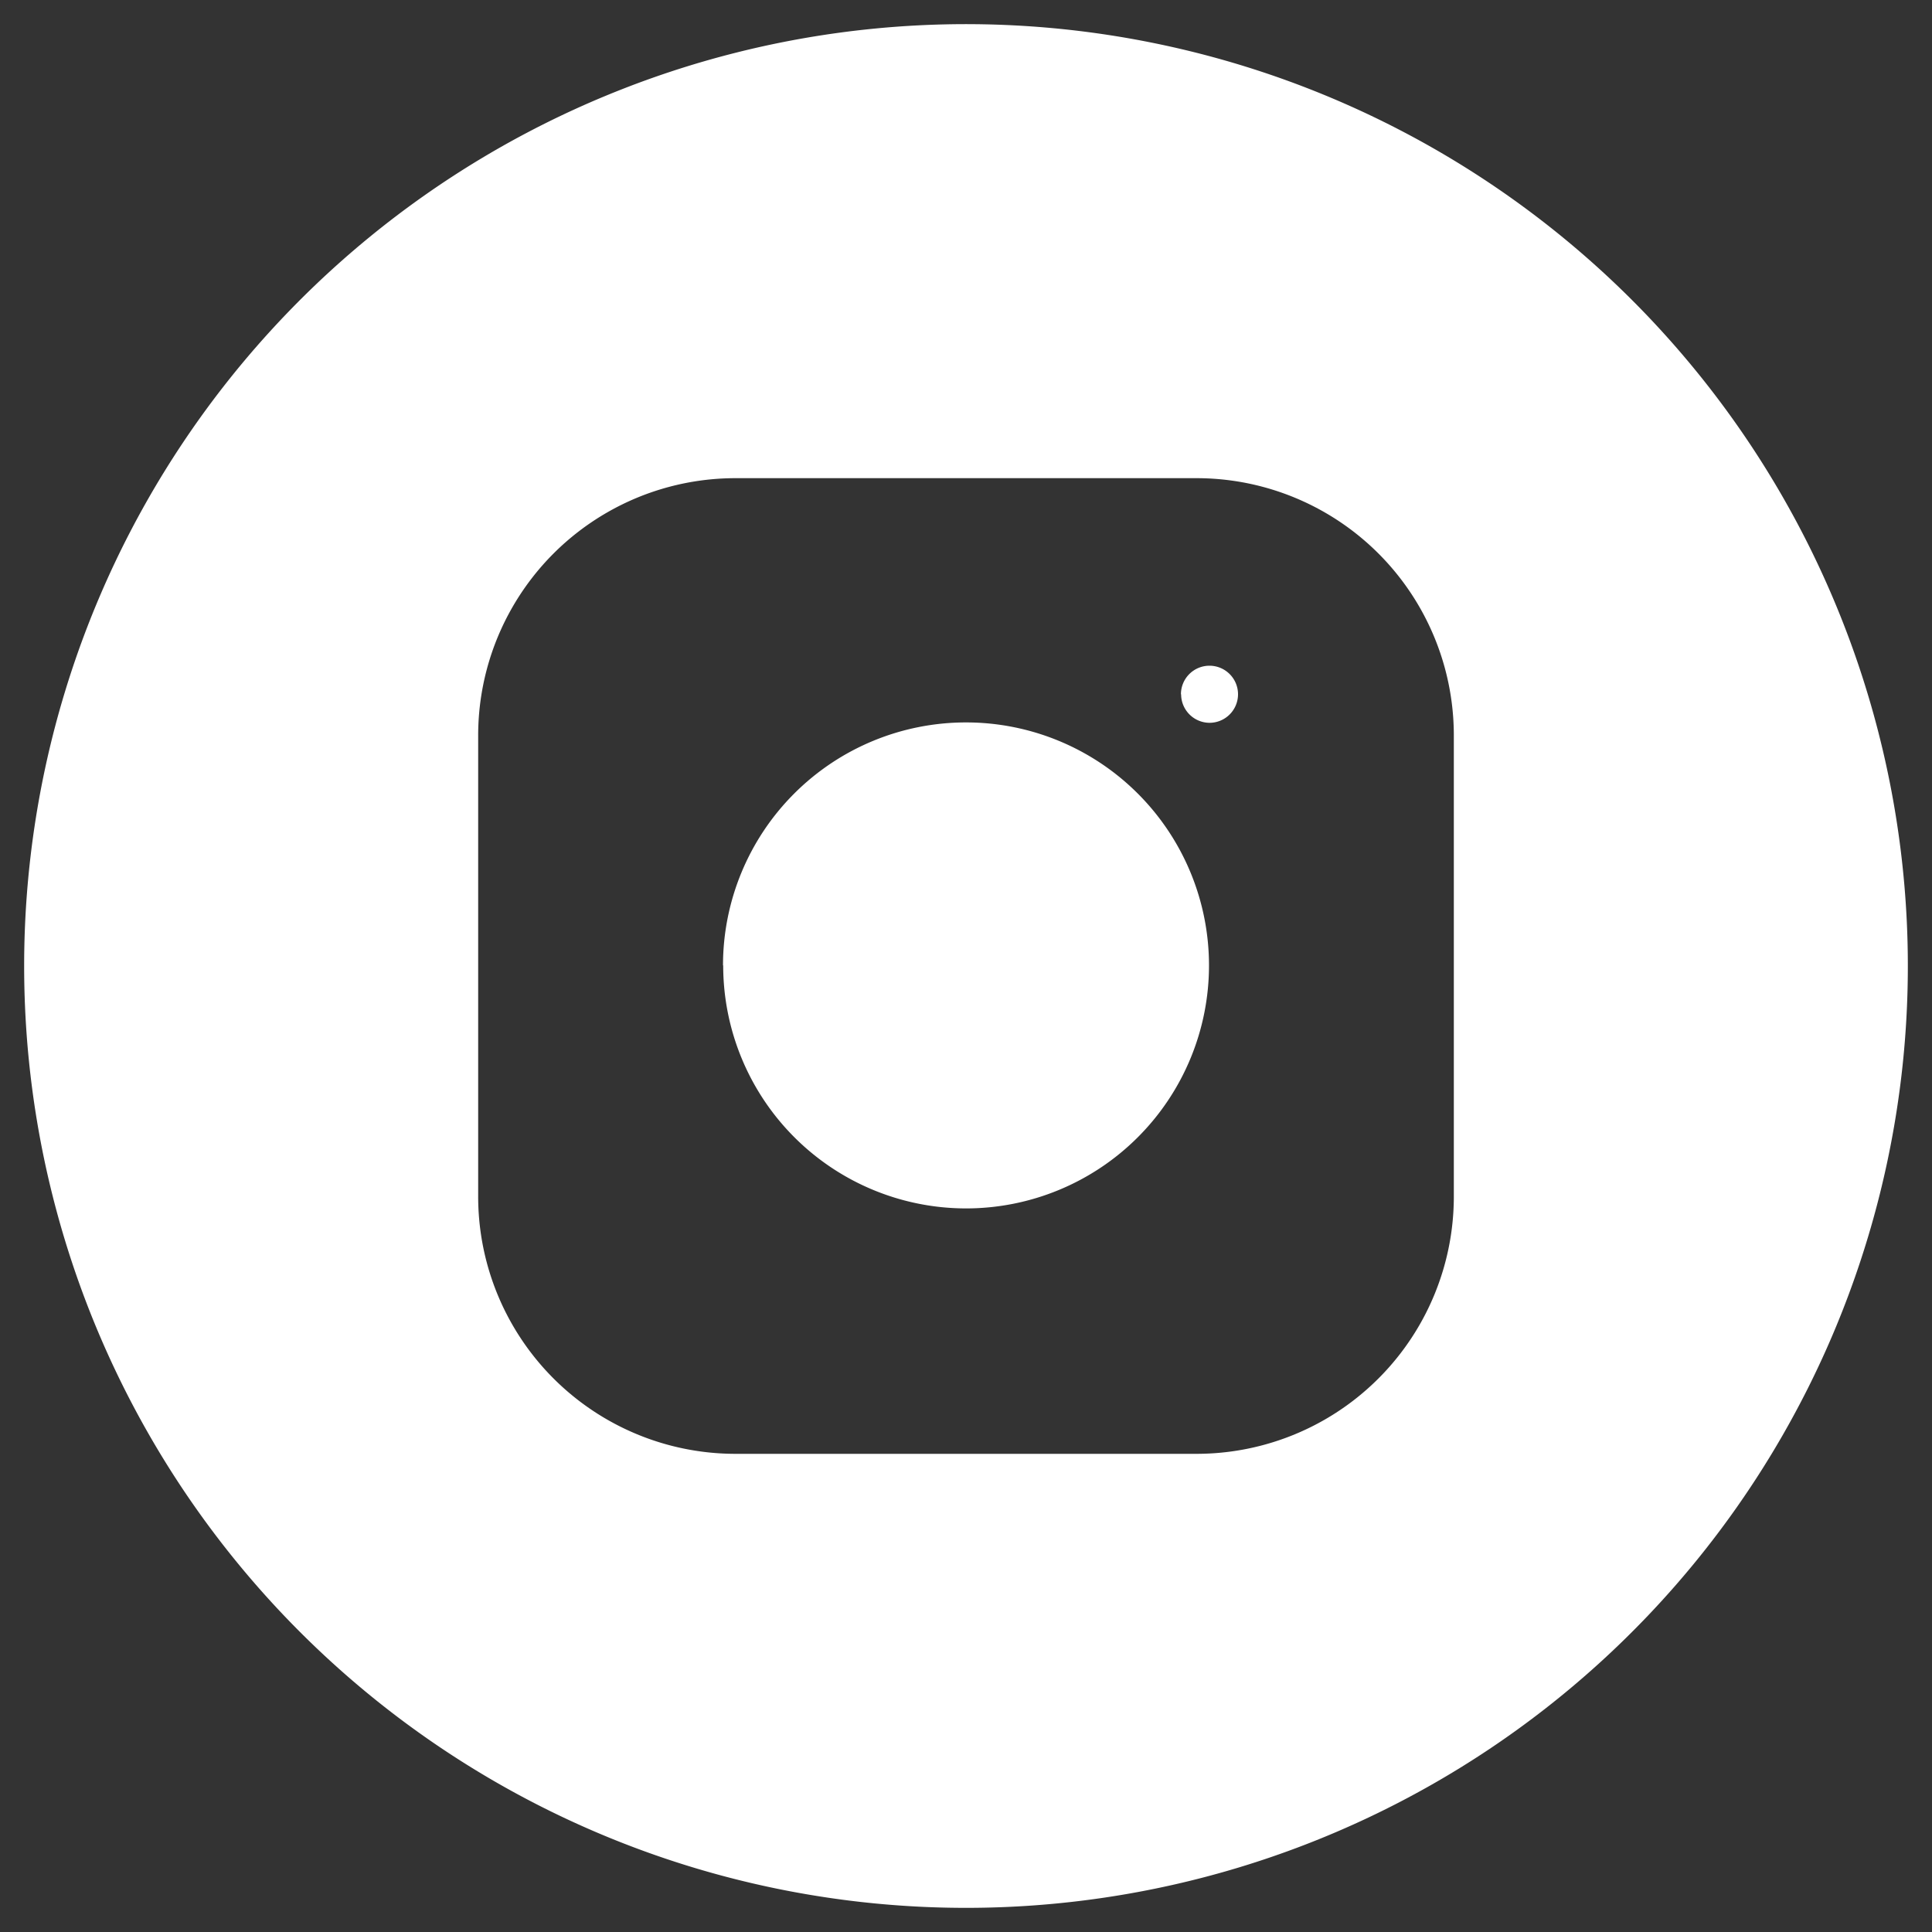 <svg xmlns="http://www.w3.org/2000/svg" width="40" height="40" viewBox="0 0 40 40" >
  <rect x="0" y="0" width="40" height="40" fill="#333333" stroke="none"/>
  <g id="Component_7_1" data-name="Component 7 – 1" transform="translate(0.5 0.5)">
    <path id="Union_1" data-name="Union 1" d="M0,19.5A19.5,19.5,0,1,1,19.5,39,19.5,19.5,0,0,1,0,19.5Zm9.4-4.77v9.539A5.327,5.327,0,0,0,14.73,29.6h9.539A5.327,5.327,0,0,0,29.6,24.269V14.73A5.327,5.327,0,0,0,24.269,9.4H14.73A5.327,5.327,0,0,0,9.4,14.73Zm5.069,4.757A5.031,5.031,0,1,1,19.5,24.519,5.031,5.031,0,0,1,14.473,19.488Zm9.481-5.613a.591.591,0,1,1,.59.591A.591.591,0,0,1,23.954,13.874Z" fill="#231f20" stroke="rgba(0,0,0,0)" stroke-miterlimit="10" stroke-width="1" style="fill:#fff;"/>
  </g>
</svg>
